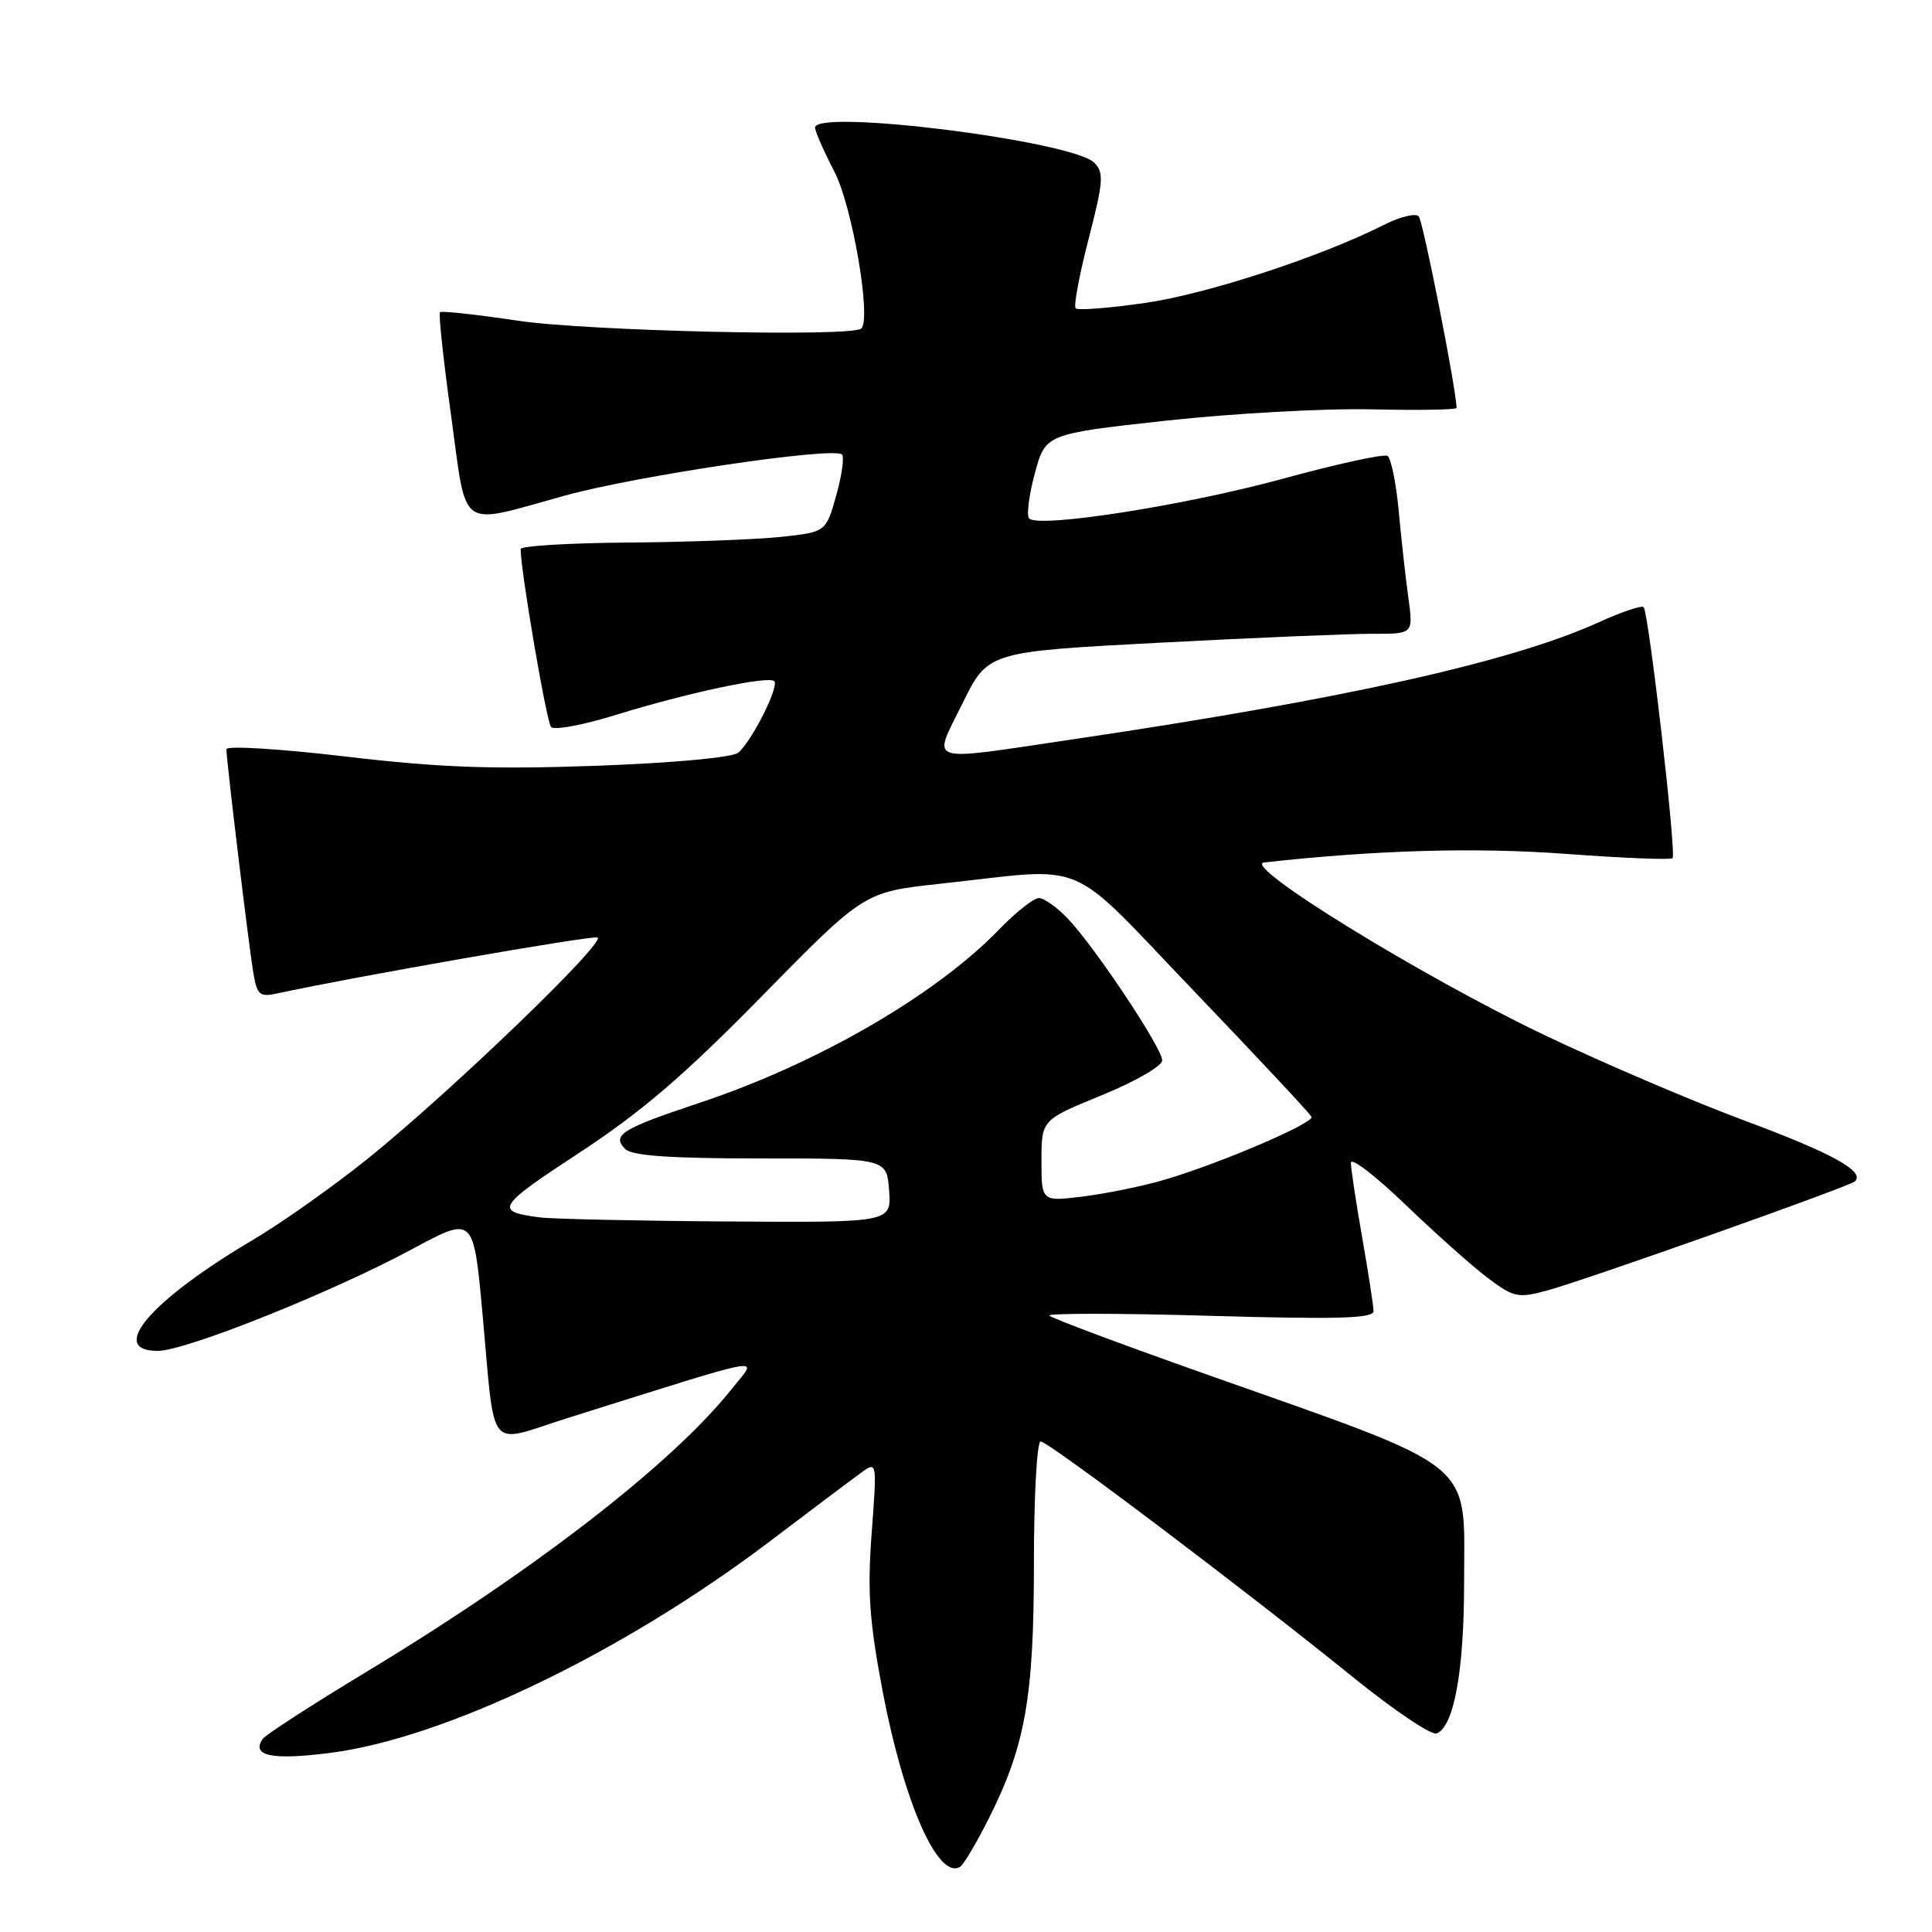 <?xml version="1.0" encoding="UTF-8" standalone="no"?>
<!DOCTYPE svg PUBLIC "-//W3C//DTD SVG 1.1//EN" "http://www.w3.org/Graphics/SVG/1.1/DTD/svg11.dtd" >
<svg xmlns="http://www.w3.org/2000/svg" xmlns:xlink="http://www.w3.org/1999/xlink" version="1.1" viewBox="0 0 256 256">
 <g >
 <path fill="currentColor"
d=" M 130.95 241.10 C 135.86 231.38 137.00 224.95 137.00 207.11 C 137.00 198.25 137.40 191.00 137.89 191.00 C 138.92 191.00 164.92 210.62 179.30 222.25 C 184.69 226.61 189.66 229.96 190.36 229.69 C 192.65 228.81 194.00 221.43 194.00 209.77 C 194.00 193.15 196.30 195.01 159.55 182.00 C 148.58 178.12 139.36 174.67 139.05 174.33 C 138.75 174.00 148.29 174.00 160.25 174.35 C 177.20 174.84 182.00 174.70 182.00 173.74 C 182.00 173.06 181.32 168.68 180.50 164.00 C 179.68 159.32 179.00 154.86 179.00 154.08 C 179.00 153.30 182.26 155.80 186.25 159.64 C 190.24 163.47 195.15 167.85 197.17 169.36 C 200.57 171.91 201.15 172.04 204.96 171.01 C 210.01 169.65 245.14 157.20 245.80 156.53 C 247.13 155.20 242.78 152.81 231.23 148.51 C 224.23 145.91 212.19 140.76 204.48 137.07 C 188.19 129.27 164.42 114.62 167.50 114.28 C 182.39 112.63 195.51 112.26 207.43 113.14 C 214.99 113.70 221.38 113.96 221.62 113.71 C 222.16 113.18 218.46 81.13 217.79 80.45 C 217.52 80.19 214.87 81.08 211.90 82.43 C 200.32 87.70 178.13 92.64 142.00 97.99 C 122.32 100.90 123.54 101.31 127.55 93.18 C 130.90 86.36 130.90 86.36 153.70 85.16 C 166.24 84.50 178.92 83.97 181.89 83.98 C 187.27 84.00 187.27 84.00 186.62 79.25 C 186.26 76.64 185.68 71.45 185.34 67.72 C 184.99 63.99 184.32 60.70 183.85 60.41 C 183.38 60.11 177.08 61.49 169.85 63.47 C 156.94 66.99 137.67 70.00 136.37 68.70 C 136.00 68.33 136.33 65.66 137.11 62.77 C 138.52 57.50 138.52 57.50 154.51 55.74 C 163.30 54.78 175.56 54.10 181.75 54.24 C 187.94 54.38 193.00 54.30 193.00 54.05 C 192.99 51.71 188.57 29.30 187.99 28.67 C 187.58 28.21 185.50 28.72 183.37 29.80 C 175.00 34.03 159.97 38.95 151.73 40.14 C 146.96 40.83 142.82 41.15 142.53 40.86 C 142.24 40.57 143.01 36.44 144.24 31.69 C 146.21 24.04 146.30 22.87 144.99 21.56 C 142.09 18.67 108.00 14.38 108.00 16.91 C 108.00 17.41 109.16 20.04 110.57 22.76 C 112.93 27.31 115.48 42.19 114.13 43.53 C 112.99 44.68 77.74 43.87 68.58 42.49 C 63.13 41.67 58.50 41.17 58.30 41.37 C 58.09 41.58 58.76 47.76 59.78 55.12 C 61.92 70.61 60.52 69.62 74.85 65.67 C 84.46 63.02 110.50 59.16 111.57 60.23 C 111.89 60.56 111.55 63.01 110.80 65.67 C 109.44 70.50 109.44 70.50 103.47 71.14 C 100.19 71.49 91.09 71.83 83.25 71.89 C 75.41 71.95 69.00 72.34 68.99 72.75 C 68.97 75.50 72.41 95.66 73.02 96.33 C 73.43 96.79 77.30 96.07 81.63 94.72 C 91.08 91.80 101.84 89.51 102.59 90.26 C 103.28 90.95 99.60 98.26 97.82 99.73 C 97.04 100.38 89.31 101.09 79.00 101.47 C 65.14 101.96 58.22 101.71 45.75 100.24 C 37.09 99.22 30.00 98.78 30.00 99.28 C 30.00 100.74 32.95 125.21 33.56 128.85 C 34.08 131.89 34.39 132.15 36.81 131.62 C 46.83 129.44 78.31 123.94 79.16 124.22 C 80.50 124.67 59.81 144.59 48.83 153.45 C 44.25 157.14 37.33 162.04 33.45 164.33 C 19.94 172.32 14.23 179.00 20.90 179.00 C 24.60 179.00 44.04 171.22 54.62 165.51 C 62.74 161.13 62.74 161.13 63.91 173.81 C 65.67 192.97 64.35 191.32 75.24 187.89 C 102.60 179.30 100.41 179.69 97.03 183.96 C 89.18 193.87 70.85 208.07 48.50 221.56 C 41.35 225.88 35.18 229.87 34.79 230.44 C 33.27 232.68 36.06 233.25 43.74 232.27 C 58.93 230.33 82.48 219.01 101.91 204.31 C 107.58 200.01 113.12 195.85 114.22 195.06 C 116.19 193.63 116.21 193.75 115.50 203.14 C 114.92 210.90 115.19 214.78 116.95 224.08 C 119.76 238.85 124.31 249.16 127.22 247.36 C 127.68 247.08 129.35 244.26 130.95 241.10 Z  M 71.50 161.31 C 65.47 160.52 65.83 159.91 76.62 152.84 C 84.99 147.36 90.62 142.53 101.00 131.95 C 114.50 118.20 114.50 118.20 124.50 117.11 C 144.69 114.92 140.99 113.36 158.32 131.44 C 166.67 140.16 173.63 147.60 173.78 147.99 C 174.12 148.82 161.70 154.14 154.35 156.31 C 151.53 157.15 146.69 158.14 143.60 158.53 C 138.00 159.23 138.00 159.23 138.00 153.81 C 138.00 148.39 138.00 148.39 146.00 145.12 C 150.40 143.32 154.00 141.25 154.00 140.51 C 154.00 138.89 145.16 125.60 141.52 121.75 C 140.09 120.24 138.35 119.00 137.66 119.00 C 136.97 119.00 134.63 120.85 132.45 123.10 C 124.06 131.81 108.29 140.95 92.72 146.12 C 82.39 149.56 81.01 150.41 82.85 152.25 C 83.76 153.15 88.78 153.50 100.80 153.50 C 117.50 153.50 117.50 153.50 117.81 157.75 C 118.11 162.00 118.11 162.00 96.31 161.85 C 84.31 161.77 73.15 161.52 71.50 161.31 Z "/>
</g>
</svg>